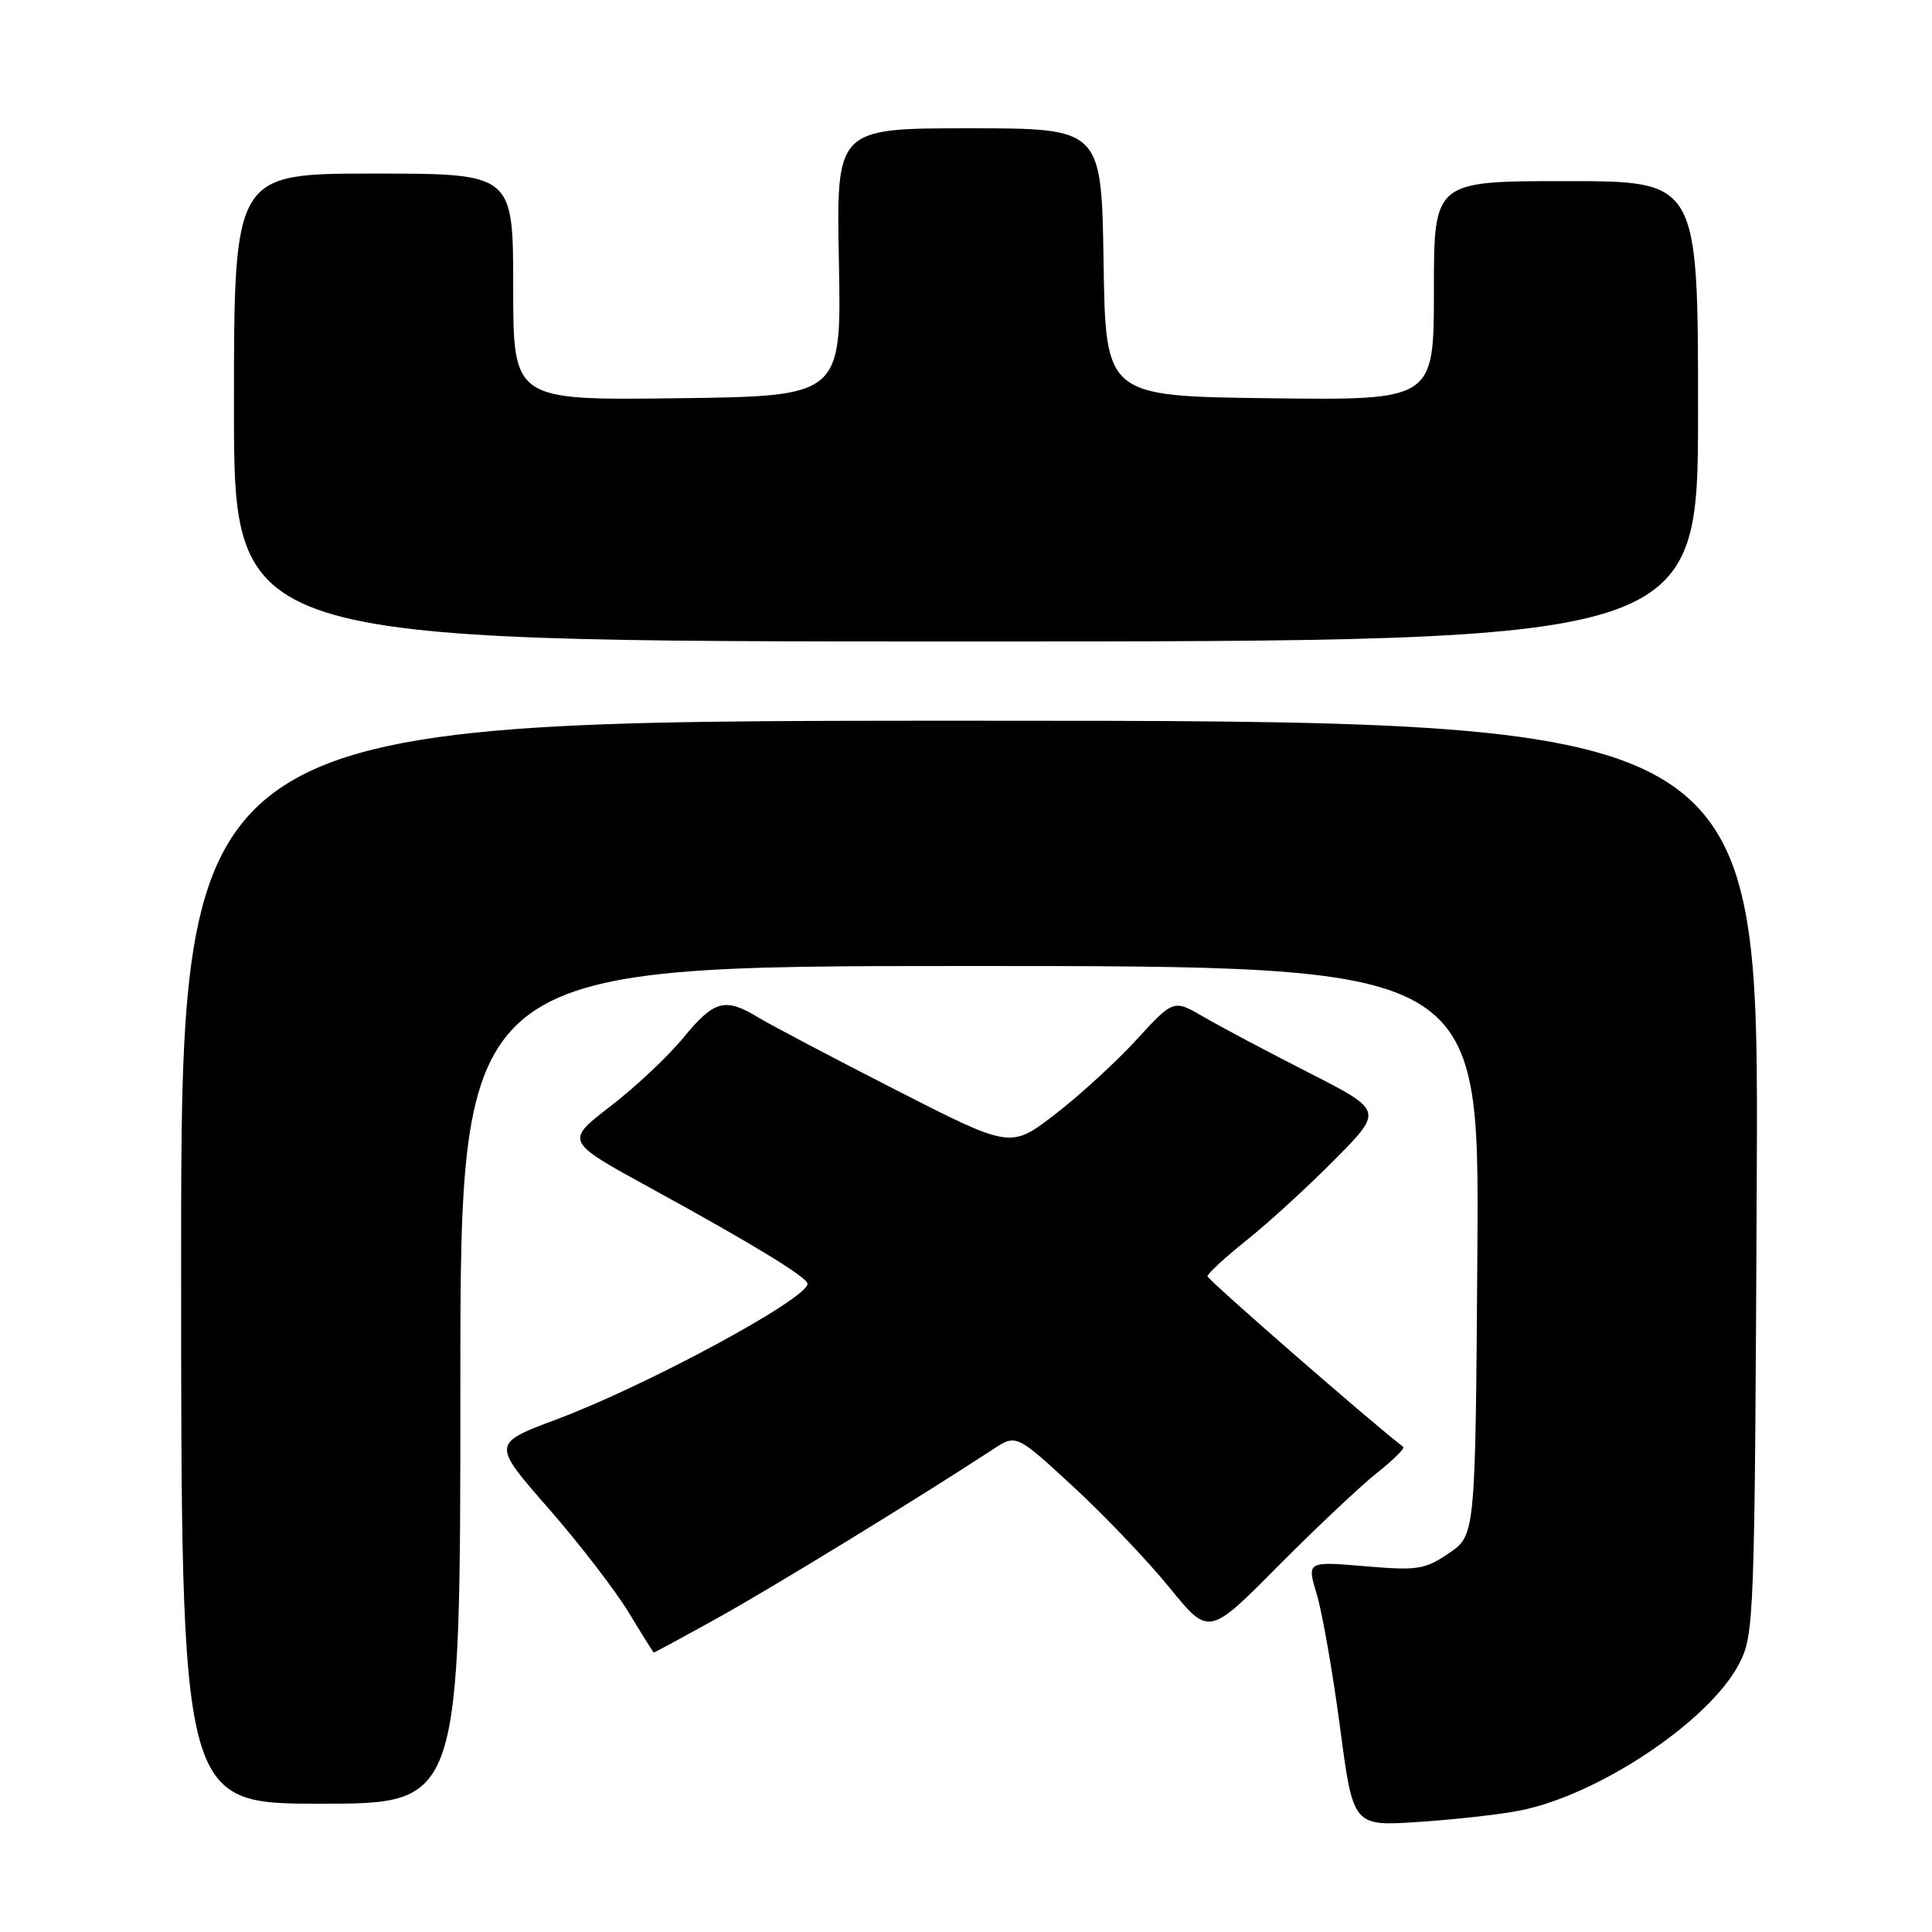 <?xml version="1.0" encoding="UTF-8" standalone="no"?>
<!DOCTYPE svg PUBLIC "-//W3C//DTD SVG 1.1//EN" "http://www.w3.org/Graphics/SVG/1.1/DTD/svg11.dtd" >
<svg xmlns="http://www.w3.org/2000/svg" xmlns:xlink="http://www.w3.org/1999/xlink" version="1.1" viewBox="0 0 256 256">
 <g >
 <path fill="currentColor"
d=" M 201.32 239.92 C 211.75 237.90 226.47 228.08 230.42 220.50 C 232.45 216.59 232.51 215.08 232.78 156.00 C 233.06 95.50 233.06 95.50 128.53 95.50 C 24.00 95.50 24.00 95.50 24.00 167.25 C 24.00 239.00 24.00 239.00 42.50 239.00 C 61.00 239.00 61.00 239.00 61.00 183.50 C 61.00 128.00 61.00 128.00 128.51 128.00 C 196.02 128.00 196.02 128.00 195.76 165.71 C 195.50 203.42 195.50 203.42 192.00 205.80 C 188.80 207.98 187.85 208.13 180.83 207.53 C 173.16 206.88 173.16 206.88 174.49 211.30 C 175.22 213.73 176.60 221.63 177.56 228.86 C 179.29 241.99 179.29 241.99 187.90 241.42 C 192.63 241.11 198.67 240.44 201.32 239.92 Z  M 95.05 214.41 C 102.19 210.46 121.80 198.45 131.58 192.04 C 134.65 190.02 134.65 190.02 142.20 196.98 C 146.35 200.81 152.09 206.83 154.96 210.36 C 160.17 216.78 160.17 216.78 169.33 207.54 C 174.38 202.46 180.27 196.90 182.44 195.18 C 184.61 193.46 186.19 191.90 185.94 191.72 C 181.91 188.66 160.00 169.57 160.00 169.11 C 160.00 168.76 162.36 166.59 165.25 164.28 C 168.14 161.97 173.38 157.17 176.89 153.62 C 183.28 147.16 183.28 147.16 173.39 142.12 C 167.95 139.35 161.70 136.03 159.50 134.75 C 155.50 132.42 155.50 132.42 150.59 137.77 C 147.89 140.72 143.03 145.17 139.79 147.66 C 133.91 152.19 133.91 152.19 118.70 144.42 C 110.34 140.15 102.15 135.83 100.50 134.83 C 96.08 132.14 94.63 132.53 90.57 137.48 C 88.55 139.95 84.19 144.05 80.88 146.59 C 74.87 151.22 74.87 151.22 86.18 157.41 C 99.76 164.85 107.00 169.26 107.00 170.11 C 107.00 172.09 85.74 183.58 73.84 188.04 C 65.17 191.28 65.17 191.28 72.63 199.81 C 76.73 204.50 81.53 210.73 83.29 213.64 C 85.06 216.56 86.56 218.96 86.63 218.97 C 86.70 218.99 90.49 216.94 95.05 214.41 Z  M 225.00 54.50 C 225.00 24.00 225.00 24.00 207.50 24.00 C 190.00 24.00 190.00 24.00 190.00 38.52 C 190.00 53.04 190.00 53.04 168.25 52.77 C 146.50 52.50 146.50 52.50 146.23 34.75 C 145.95 17.00 145.95 17.00 128.38 17.00 C 110.81 17.00 110.81 17.00 111.16 34.75 C 111.50 52.50 111.50 52.50 89.75 52.77 C 68.00 53.04 68.00 53.04 68.00 38.02 C 68.00 23.00 68.00 23.00 49.50 23.00 C 31.00 23.00 31.00 23.00 31.00 54.00 C 31.00 85.00 31.00 85.00 128.00 85.00 C 225.00 85.00 225.00 85.00 225.00 54.50 Z "/>
</g>
</svg>